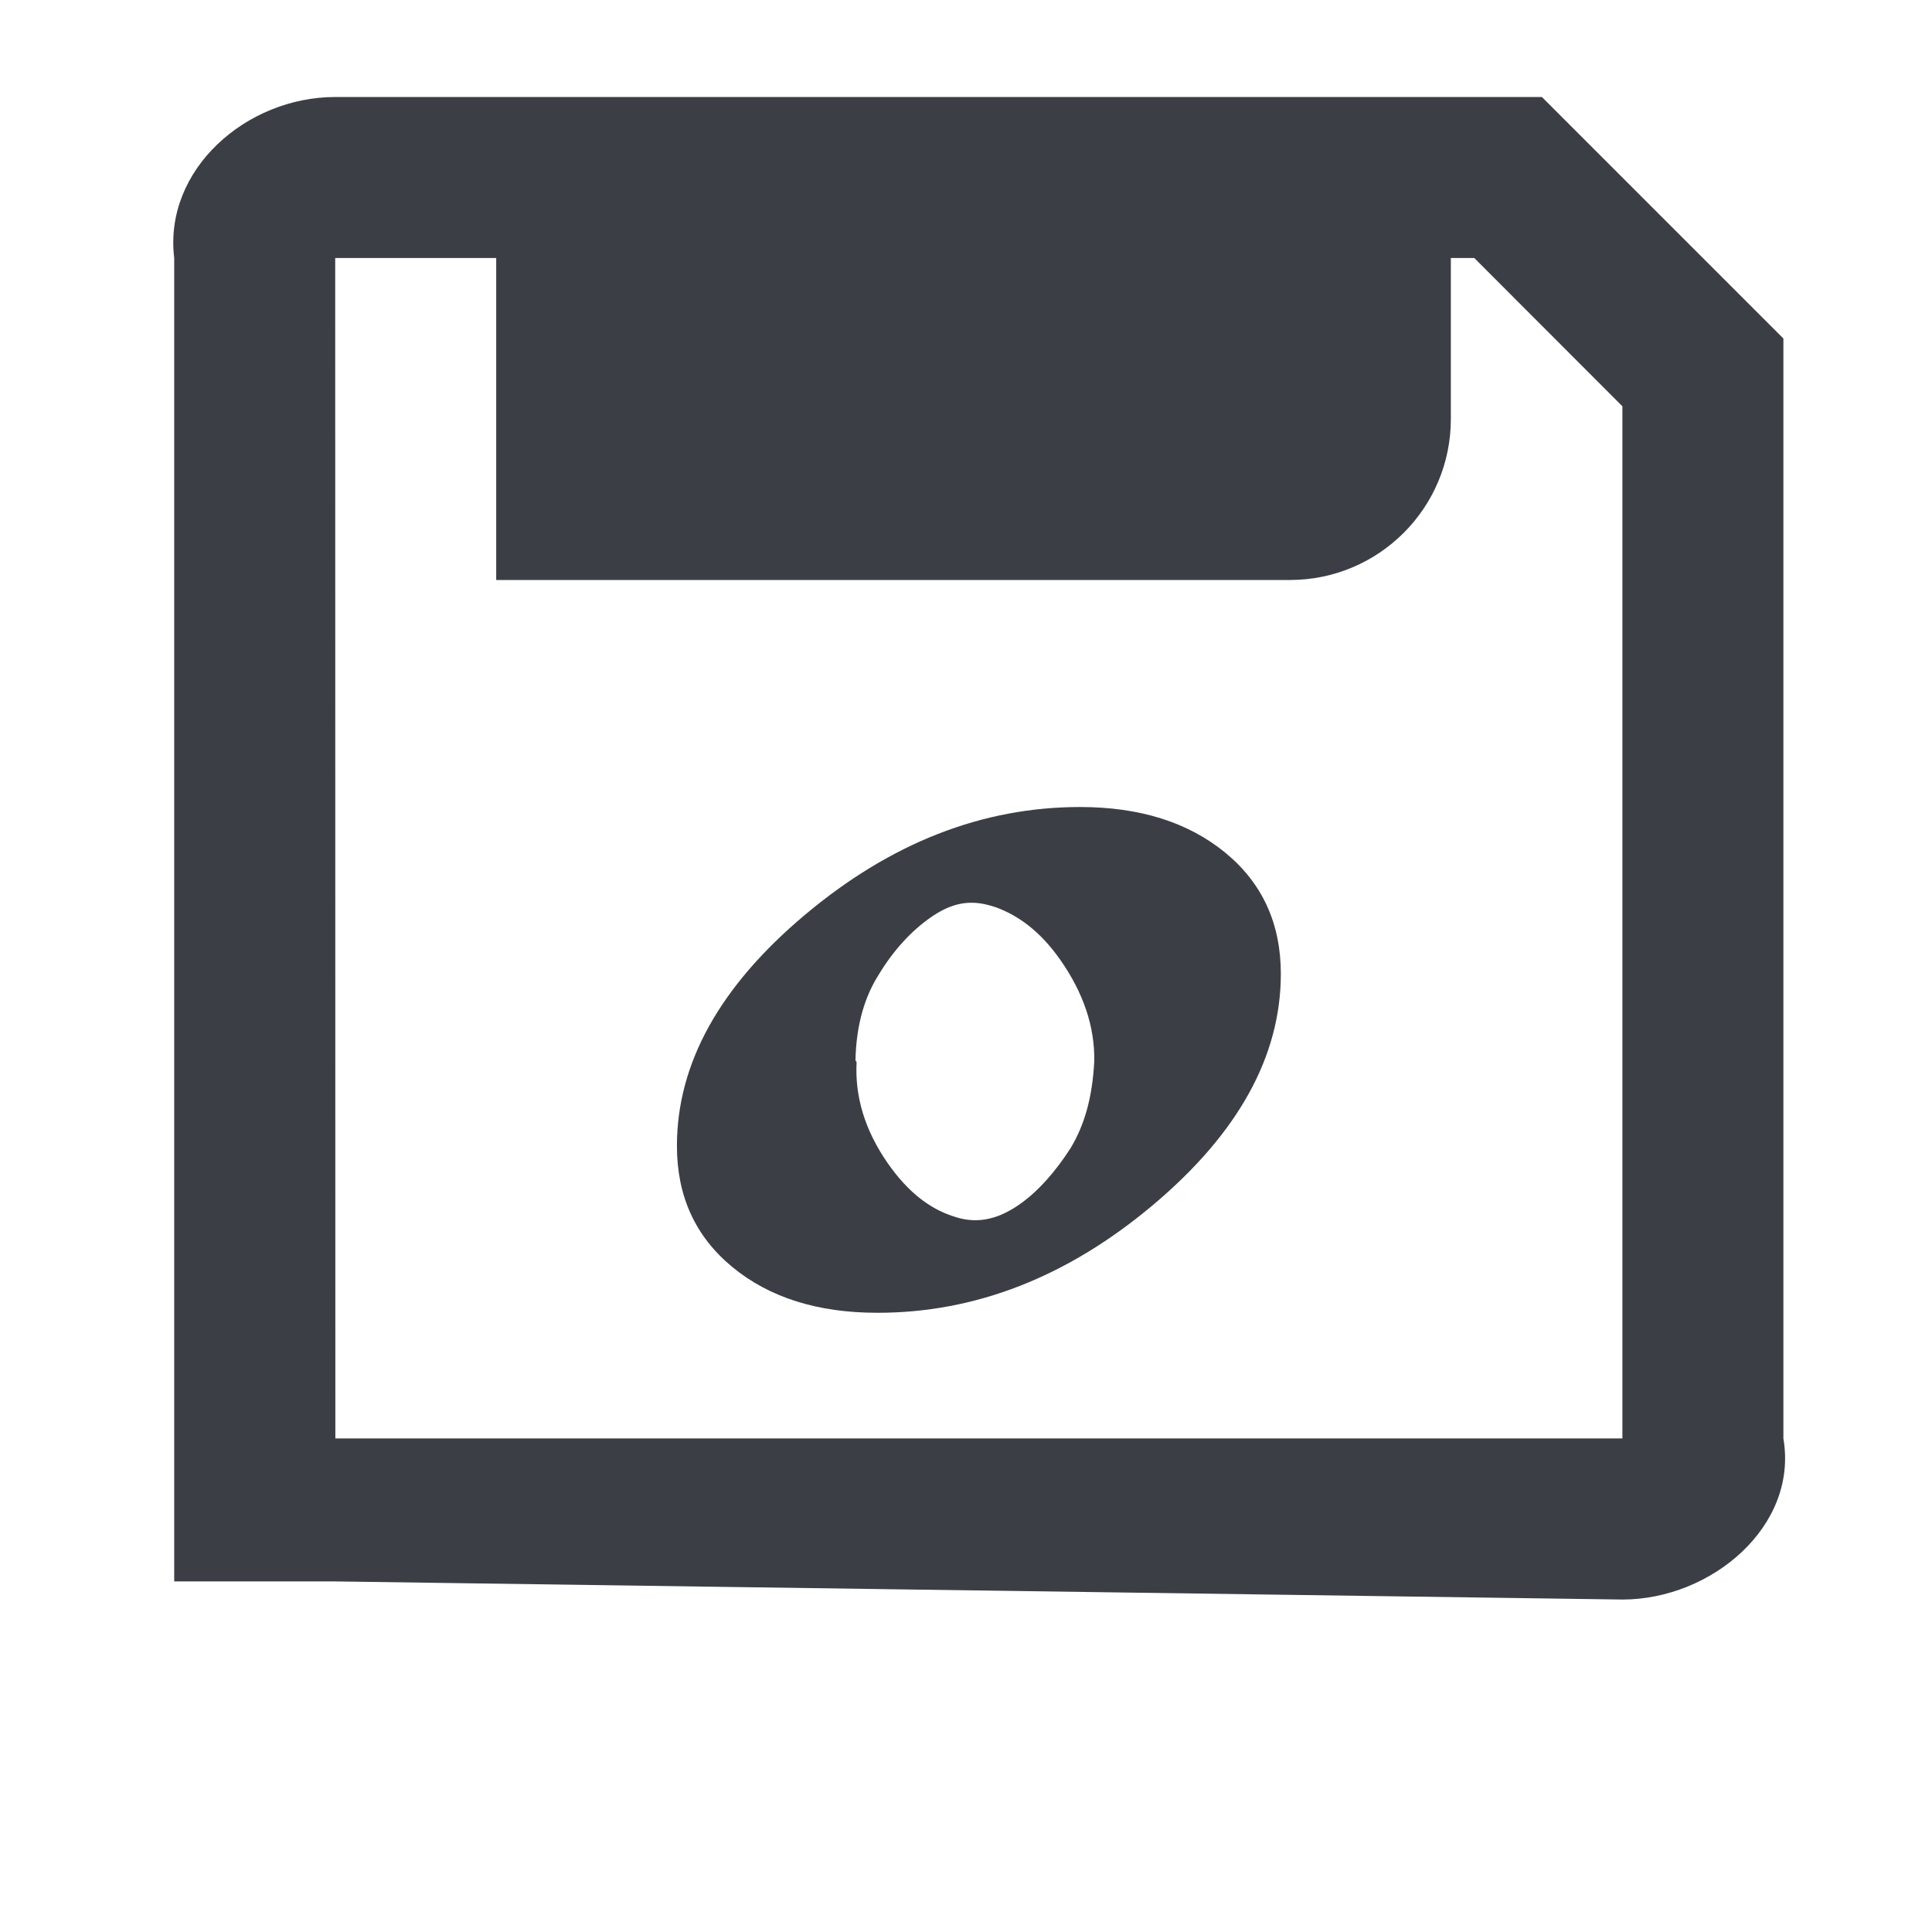 <?xml version="1.0" encoding="UTF-8" standalone="no"?>
<svg
   xmlns:dc="http://purl.org/dc/elements/1.1/"
   xmlns:cc="http://creativecommons.org/ns#"
   xmlns:rdf="http://www.w3.org/1999/02/22-rdf-syntax-ns#"
   xmlns:svg="http://www.w3.org/2000/svg"
   xmlns="http://www.w3.org/2000/svg"
   id="svg12"
   version="1.1"
   viewBox="0 0 24 24"
   height="24px"
   width="24px">
  <!-- Generator: Sketch 41.2 (35397) - http://www.bohemiancoding.com/sketch -->
  <title
     id="title2">document-new</title>
  <desc
     id="desc4">Created with Sketch.</desc>
  <defs
     id="defs6" />
  <g
     style="fill:none;fill-rule:evenodd;stroke:none;stroke-width:1"
     transform="translate(2,-2)"
     id="Derived-24">
    <g
       style="fill:#3b3f45"
       id="document-new" />
  </g>
  <path
     style="fill:#3b3f45;stroke-width:1.508"
     d="m 4.164,1.205 c -1.105,0 -2.133,0.903 -2,2 V 19.645 h 2 l 15.99,0.225 c 1.105,0 2.187,-0.911 2,-2 V 4.205 l -3,-3 z m 0,2 h 2 v 4 h 9.859 c 1.105,0 2,-0.895 2,-2 v -2 h 0.291 L 20.154,5.047 V 17.869 H 4.166 Z"
     id="path844" />
  <path
     style="fill:#3b3f45"
     d="m 13.417,10.025 c -1.217,0 -2.355,0.447 -3.416,1.338 -1.061,0.891 -1.592,1.848 -1.592,2.873 0,0.624 0.229,1.125 0.689,1.504 0.46,0.379 1.061,0.568 1.803,0.568 1.217,0 2.357,-0.445 3.418,-1.336 1.061,-0.891 1.592,-1.85 1.592,-2.875 0,-0.624 -0.229,-1.125 -0.689,-1.504 C 14.761,10.215 14.159,10.025 13.417,10.025 Z m -1.256,1.195 c 0.066,0.008 0.134,0.026 0.205,0.049 0.28,0.101 0.554,0.296 0.805,0.654 0.287,0.41 0.431,0.832 0.422,1.266 -0.024,0.446 -0.121,0.786 -0.293,1.072 -0.185,0.289 -0.403,0.539 -0.639,0.703 -0.291,0.202 -0.554,0.24 -0.826,0.143 -0.288,-0.095 -0.555,-0.297 -0.805,-0.654 -0.286,-0.41 -0.412,-0.831 -0.389,-1.26 l -0.014,-0.02 c 0.009,-0.447 0.117,-0.798 0.293,-1.072 0.179,-0.297 0.405,-0.54 0.639,-0.703 0.218,-0.152 0.403,-0.202 0.602,-0.178 z"
     id="path862" />
</svg>
